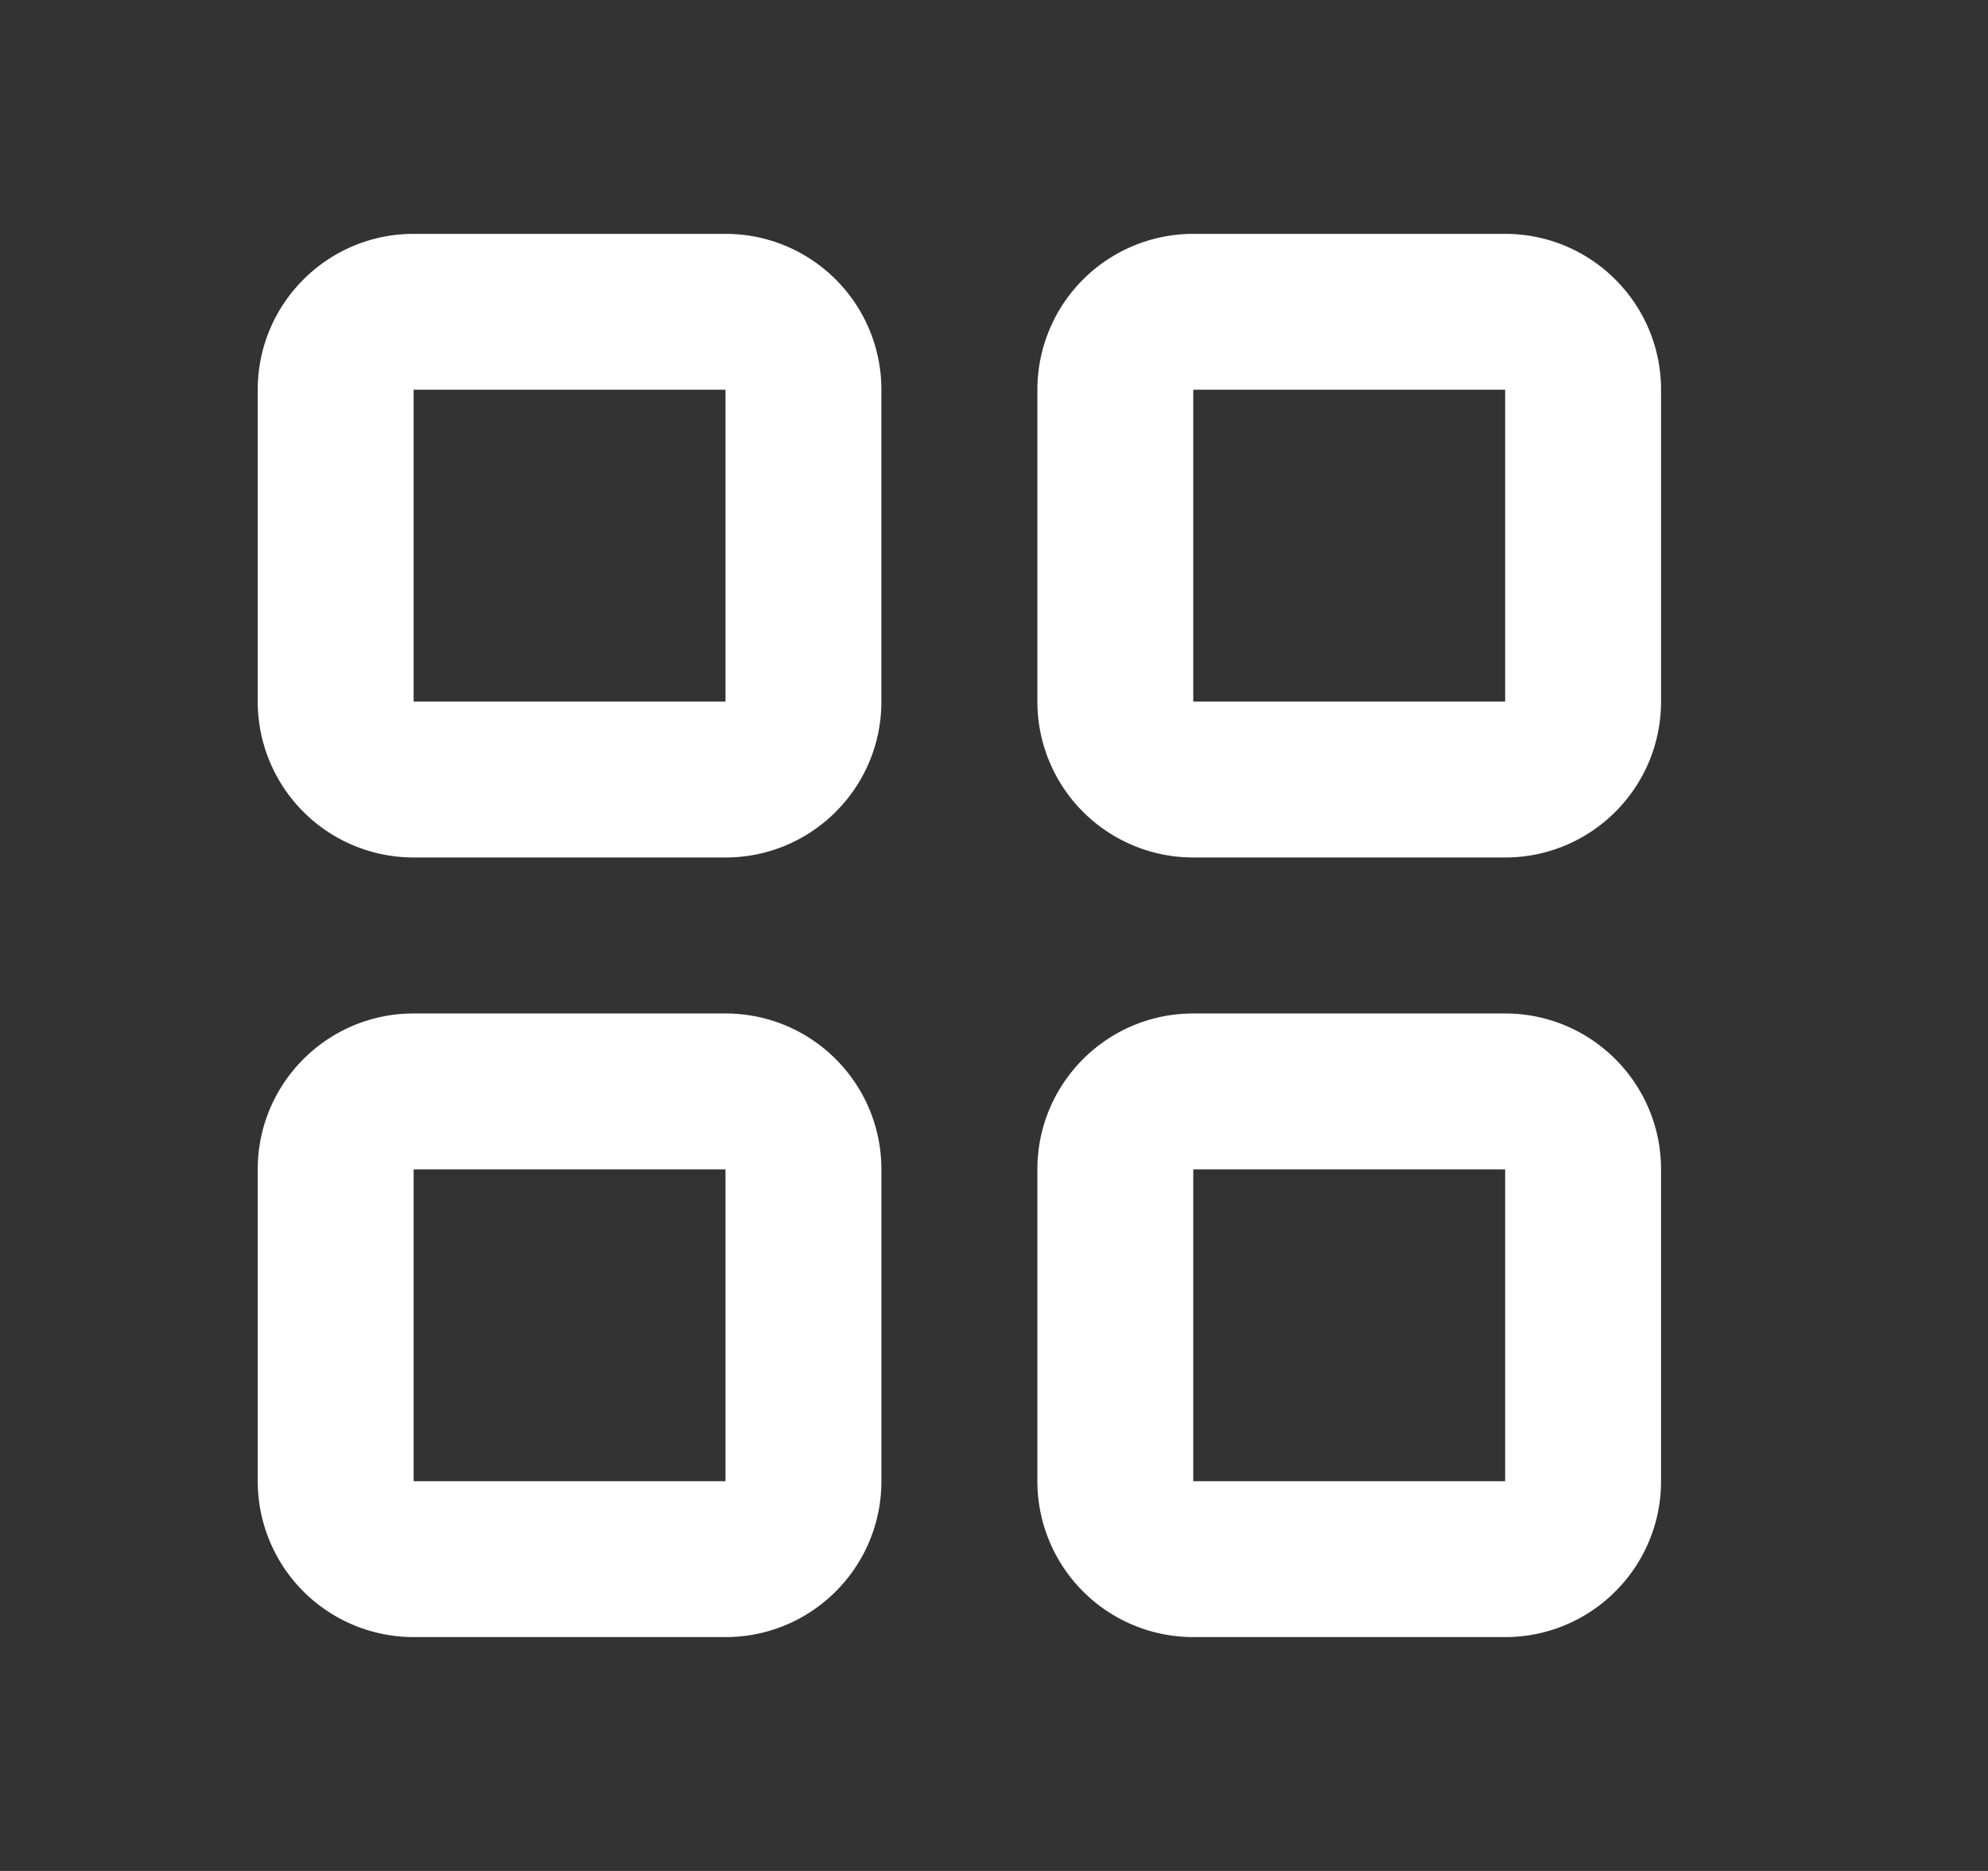 <svg width="17" height="16" fill="none" xmlns="http://www.w3.org/2000/svg"><rect width="100%" height="100%" fill="#333333" stroke="none"/><path d="M2.204 3.333C2.204 2.597 2.801 2 3.537 2h2.667c.737 0 1.333.597 1.333 1.333V6c0 .736-.596 1.333-1.333 1.333H3.537A1.333 1.333 0 012.204 6V3.333zm4 0H3.537V6h2.667V3.333zm2.667 0A1.333 1.333 0 0110.204 2h2.667c.736 0 1.333.597 1.333 1.333V6c0 .736-.597 1.333-1.333 1.333h-2.667A1.333 1.333 0 018.871 6V3.333zm4 0h-2.667V6h2.667V3.333zM2.204 10c0-.736.597-1.333 1.333-1.333h2.667c.737 0 1.333.597 1.333 1.333v2.667c0 .736-.596 1.333-1.333 1.333H3.537a1.333 1.333 0 01-1.333-1.333V10zm4 0H3.537v2.667h2.667V10zm2.667 0c0-.736.597-1.333 1.333-1.333h2.667c.736 0 1.333.597 1.333 1.333v2.667c0 .736-.597 1.333-1.333 1.333h-2.667a1.333 1.333 0 01-1.333-1.333V10zm4 0h-2.667v2.667h2.667V10z" fill="#fff"/></svg>